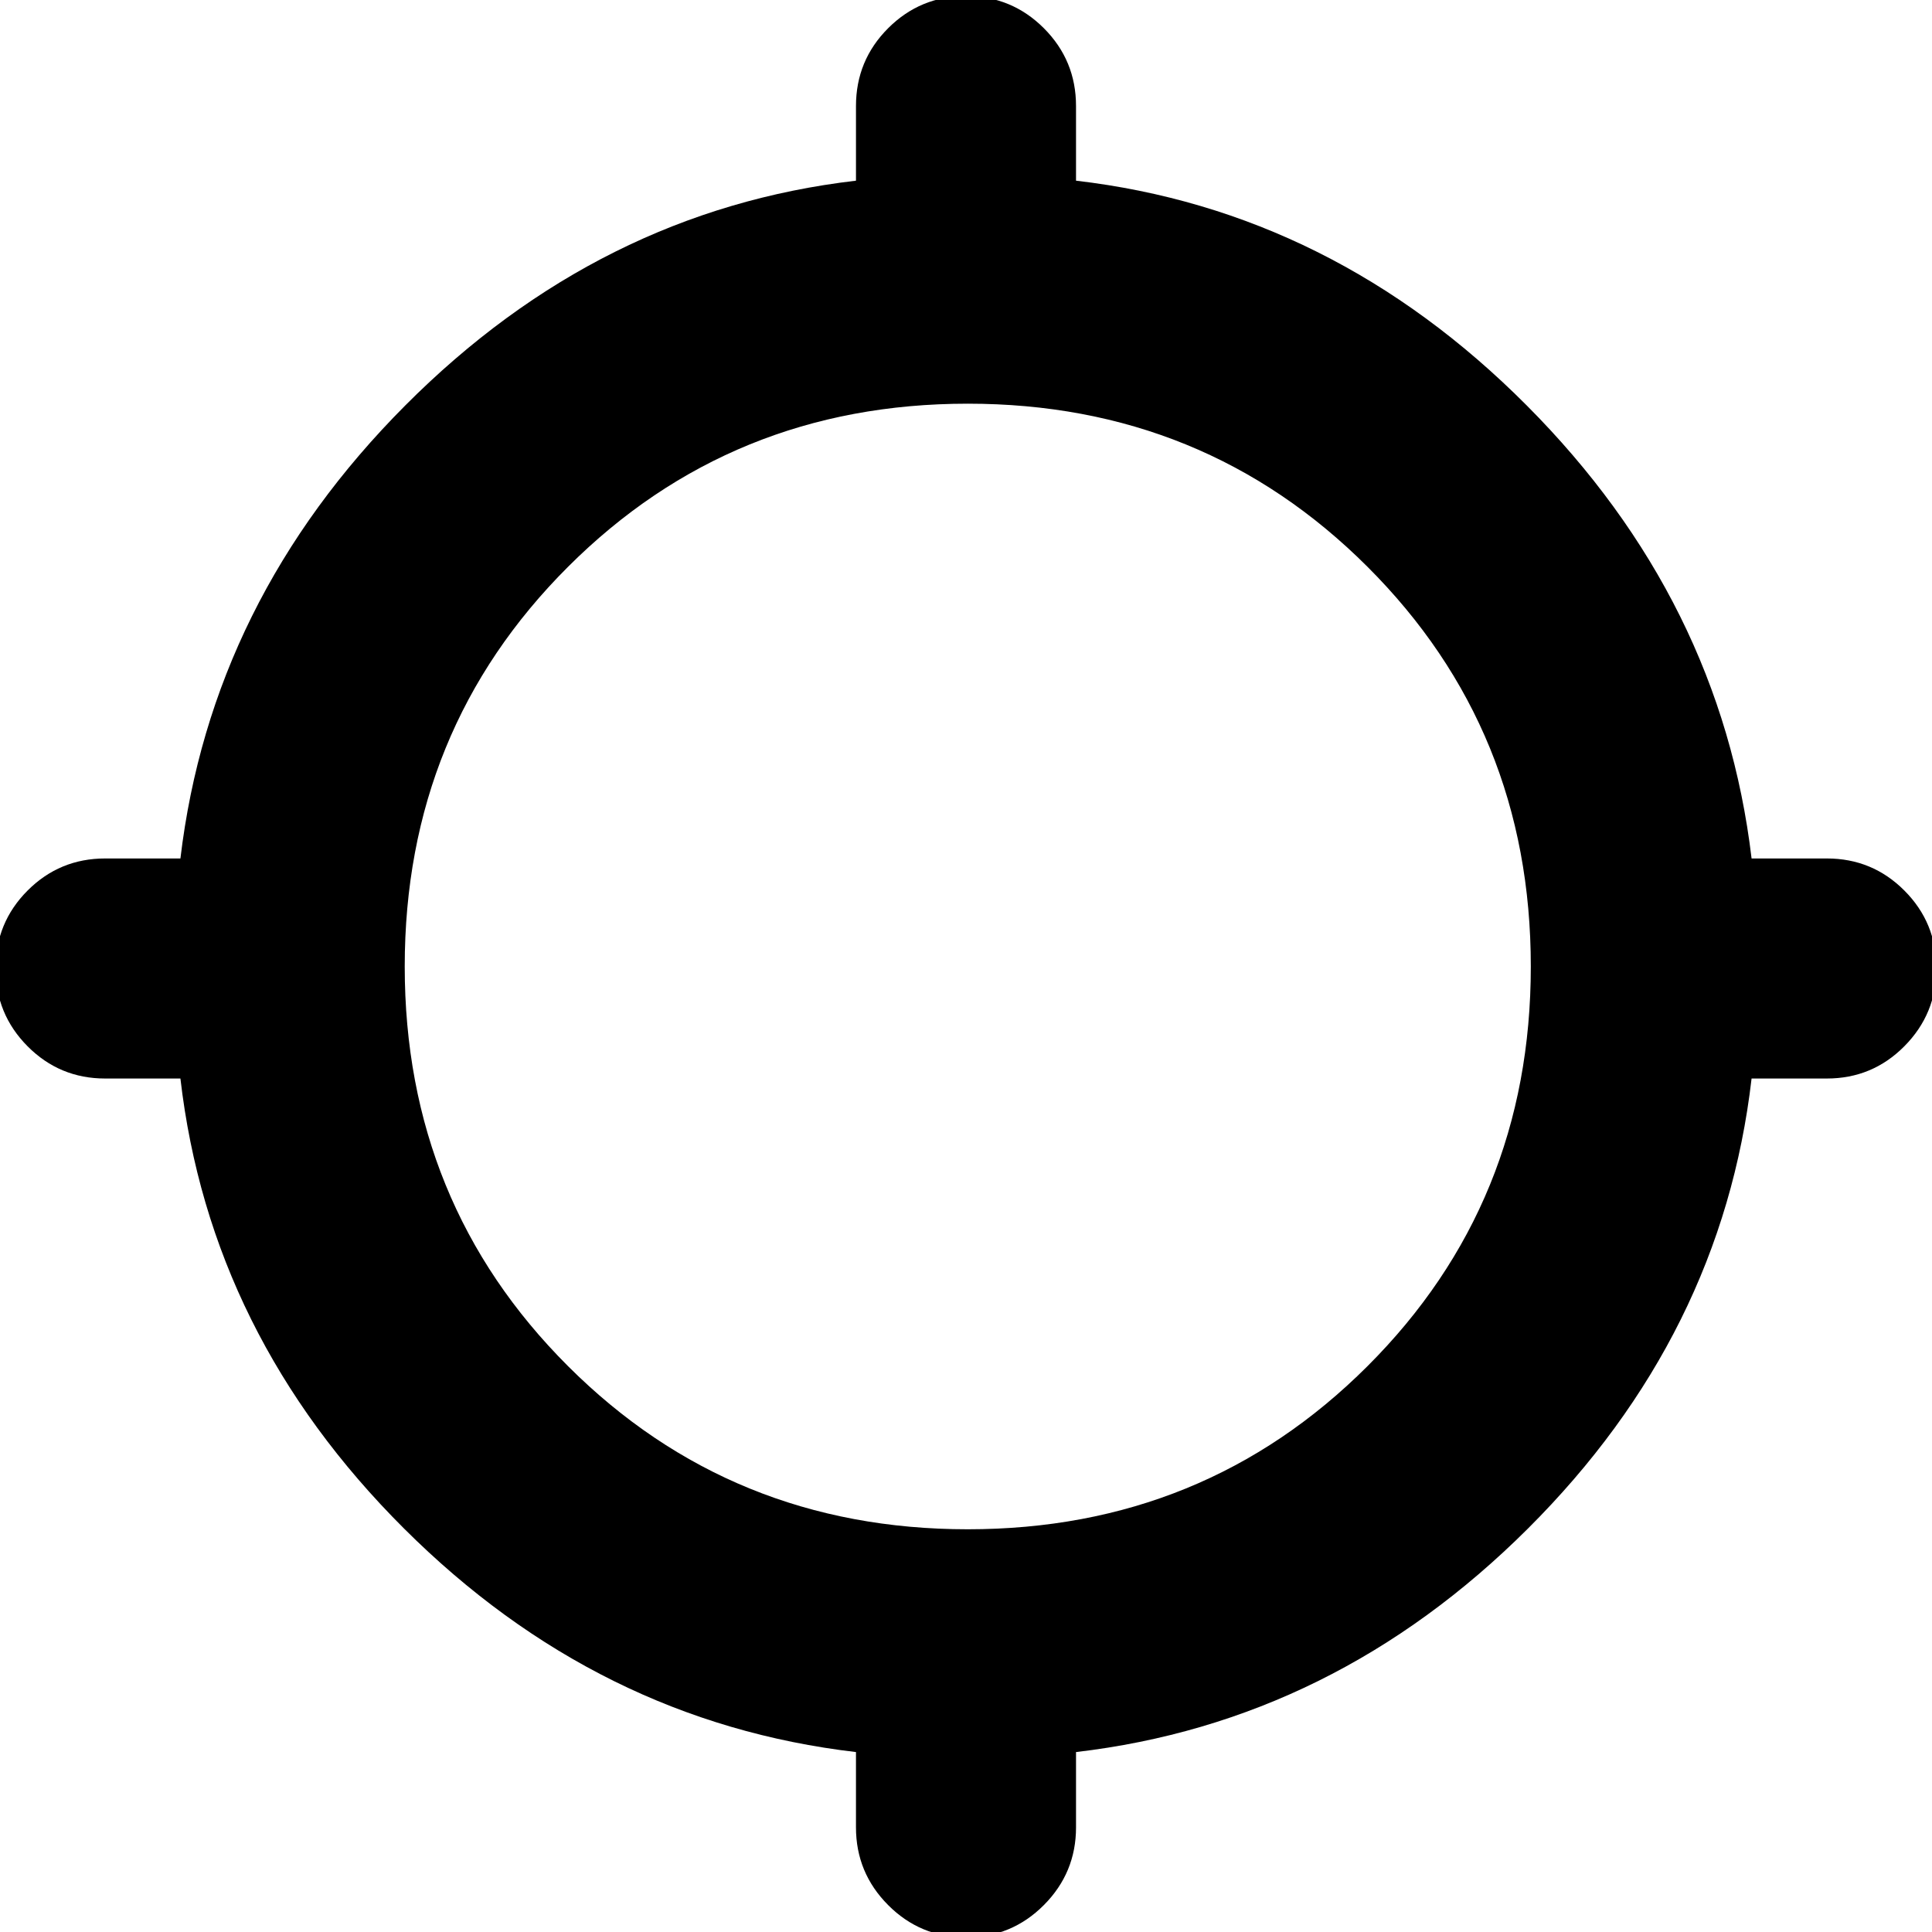 <svg xmlns="http://www.w3.org/2000/svg" height="24" viewBox="0 -960 960 960" width="24"><path d="M425.33-52v-37.41q-128.24-15-224.58-111.08t-111.1-223.6H52.24q-22.61 0-38.52-16-15.92-16-15.92-38.74 0-22.74 15.92-38.67 15.91-15.93 38.52-15.93h37.41q15.24-128.24 111.7-225.08 96.45-96.84 223.98-111.71v-37.06q0-22.71 15.98-38.7 15.98-15.98 38.69-15.98 22.71 0 38.69 15.98 15.98 15.99 15.98 38.7v37.06q127.53 14.87 223.98 111.71 96.46 96.84 111.7 225.08h37.41q22.61 0 38.52 15.95 15.92 15.95 15.92 38.62 0 22.67-15.92 38.72-15.91 16.05-38.52 16.05h-37.41q-14.76 127.52-111.1 223.6-96.34 96.08-224.58 111.08V-52q0 22.57-15.98 38.62Q502.71 2.67 480 2.67q-22.71 0-38.69-16.05Q425.33-29.43 425.33-52Zm55.55-148.11q117.45 0 198.61-81.04 81.16-81.05 81.16-198.61 0-117.57-81.16-198.61-81.16-81.04-198.61-81.04-117.45 0-198.61 81.04-81.16 81.04-81.16 198.61 0 117.56 81.16 198.61 81.16 81.04 198.61 81.04Z"/></svg>